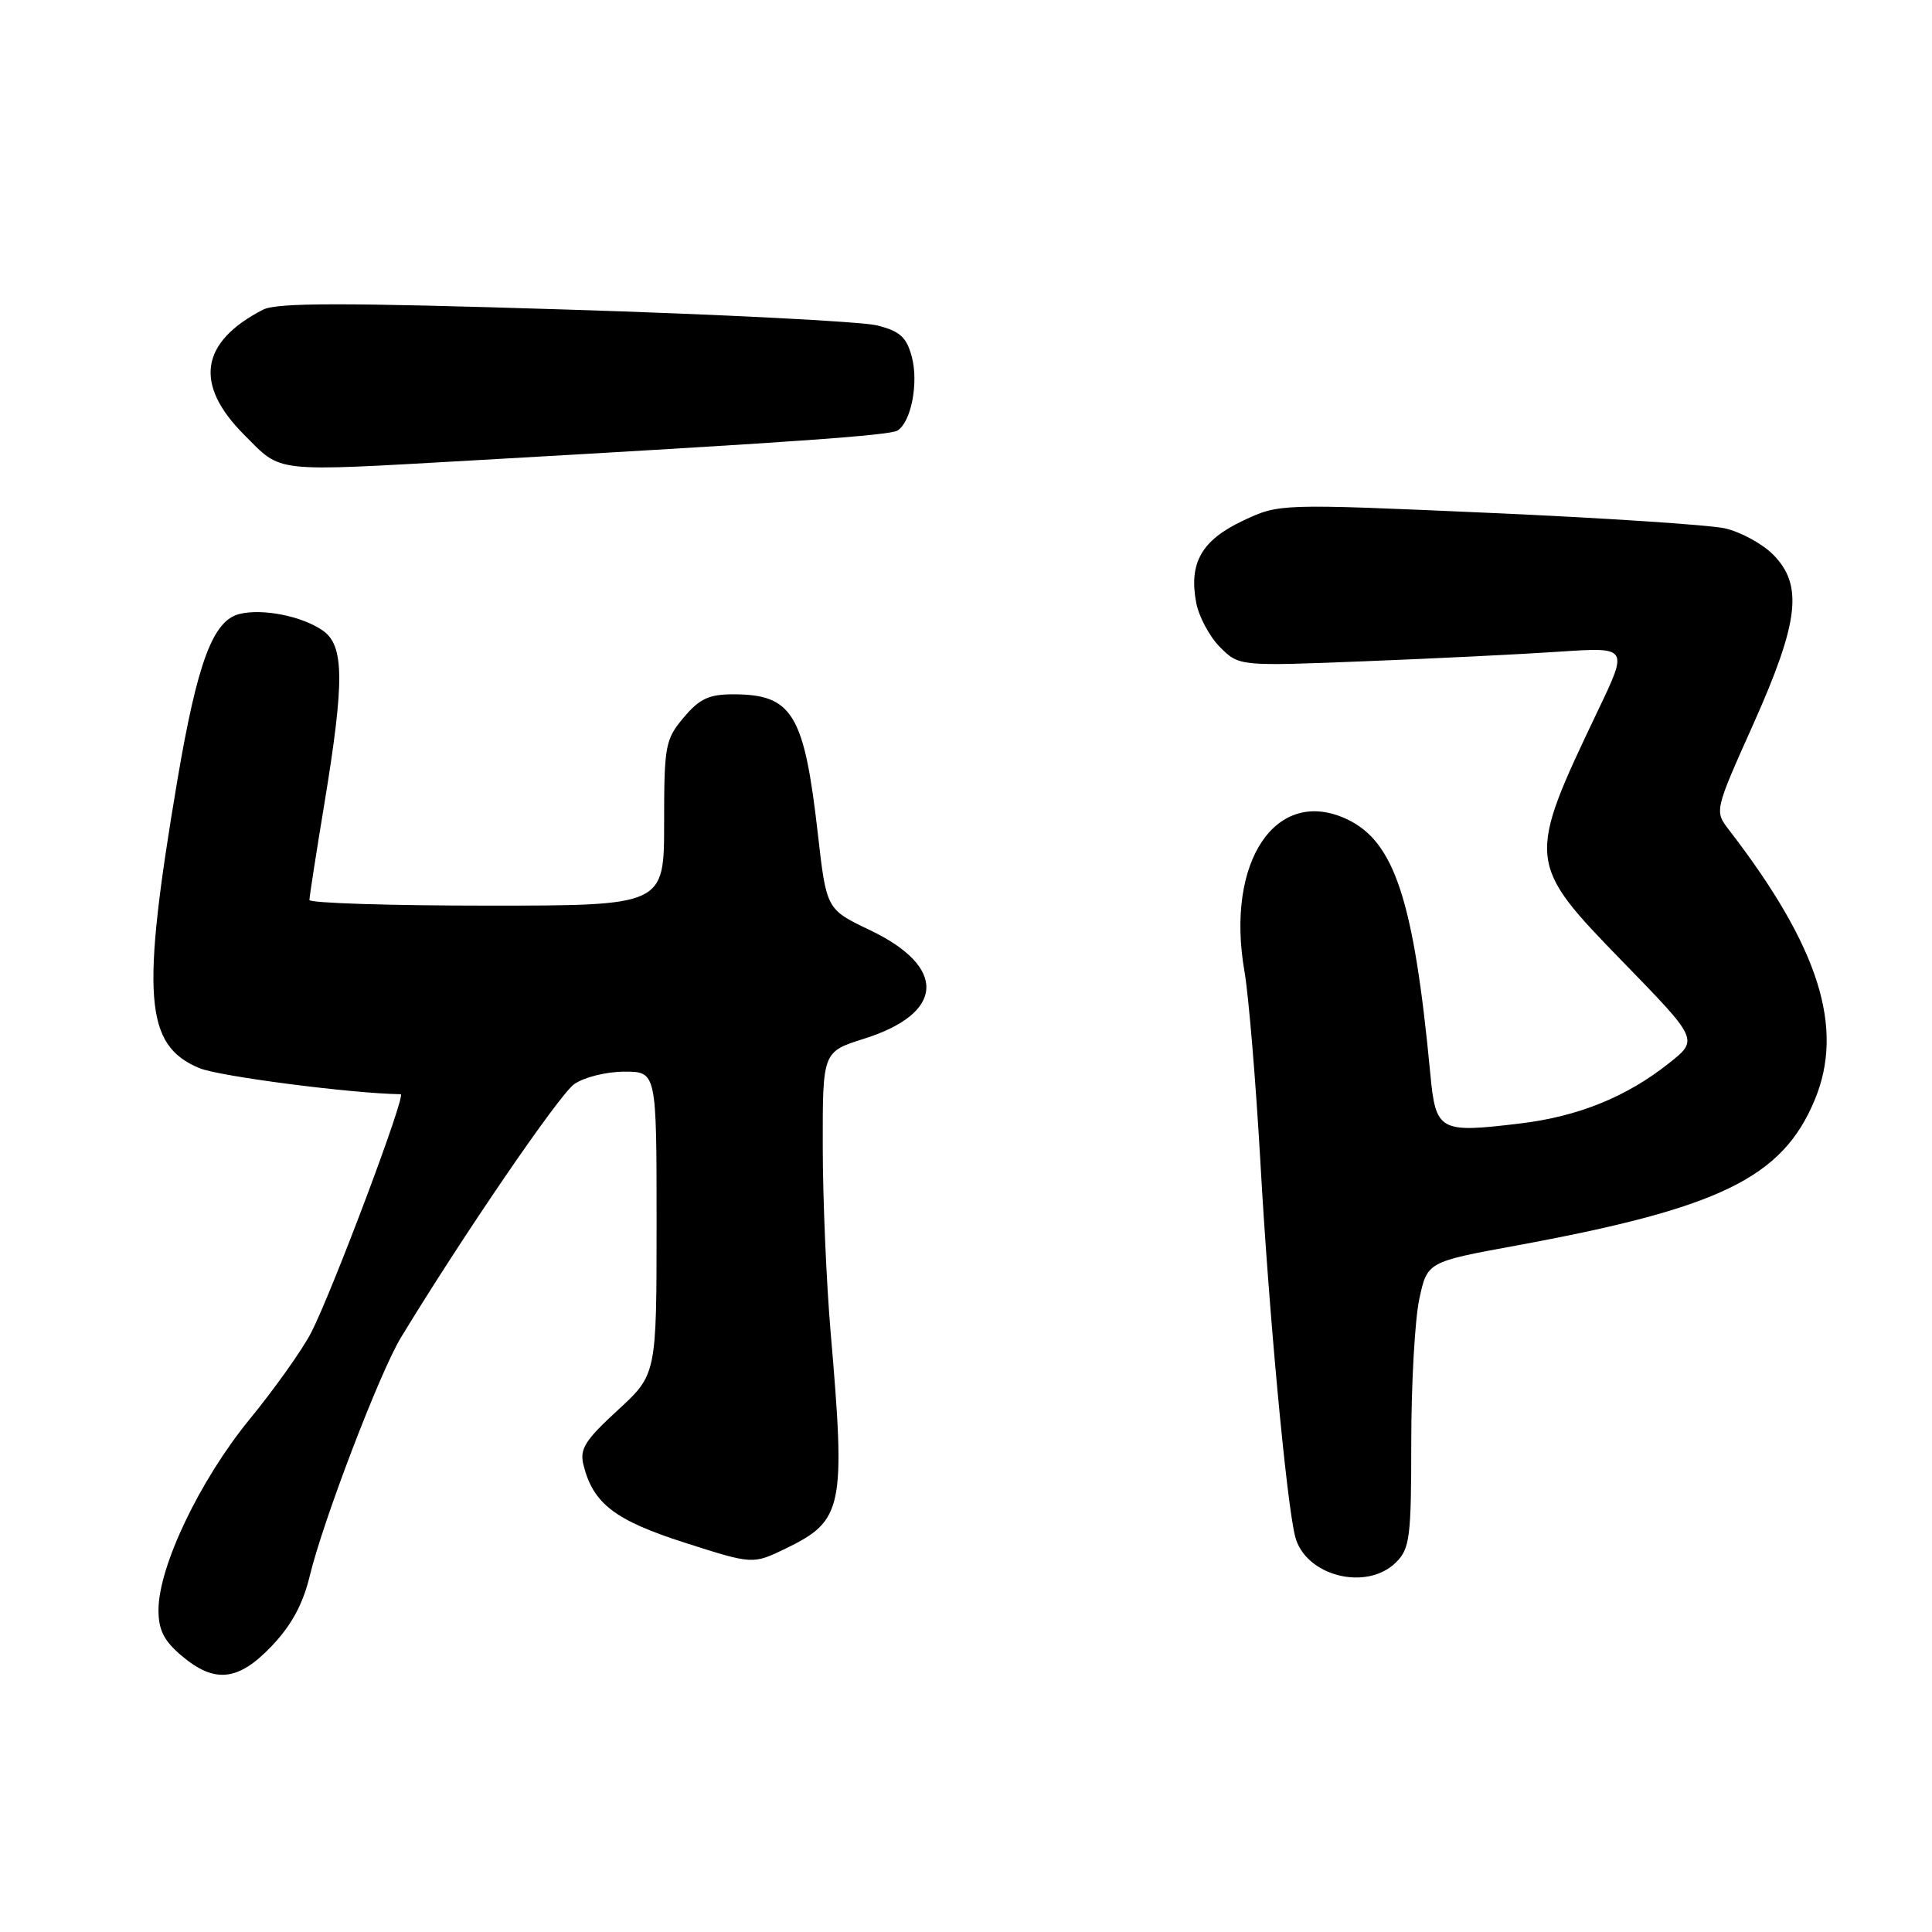 <?xml version="1.0" encoding="UTF-8" standalone="no"?>
<!DOCTYPE svg PUBLIC "-//W3C//DTD SVG 1.1//EN" "http://www.w3.org/Graphics/SVG/1.1/DTD/svg11.dtd" >
<svg xmlns="http://www.w3.org/2000/svg" xmlns:xlink="http://www.w3.org/1999/xlink" version="1.1" viewBox="0 0 256 256">
 <g >
 <path fill="currentColor"
d=" M 36.03 218.08 C 38.62 215.36 40.15 212.54 41.04 208.83 C 42.77 201.61 50.32 181.85 53.12 177.24 C 61.26 163.83 74.10 145.04 76.09 143.65 C 77.39 142.74 80.36 142.00 82.72 142.00 C 87.00 142.00 87.00 142.00 87.00 162.06 C 87.00 182.13 87.00 182.13 81.84 186.87 C 77.49 190.87 76.78 192.01 77.32 194.14 C 78.60 199.25 81.50 201.46 90.78 204.43 C 99.75 207.30 99.75 207.30 104.13 205.18 C 111.72 201.49 112.07 199.82 110.06 176.50 C 109.50 169.90 109.02 158.84 109.02 151.93 C 109.00 139.37 109.00 139.37 114.51 137.63 C 125.20 134.26 125.52 128.14 115.28 123.25 C 109.51 120.50 109.51 120.50 108.37 110.50 C 106.56 94.57 105.00 92.00 97.15 92.00 C 93.94 92.00 92.68 92.59 90.59 95.08 C 88.15 97.98 88.00 98.78 88.00 109.08 C 88.00 120.00 88.00 120.00 64.50 120.00 C 51.57 120.00 41.00 119.66 41.00 119.25 C 41.00 118.84 41.89 113.10 42.98 106.50 C 45.66 90.22 45.62 85.55 42.78 83.56 C 40.04 81.64 34.77 80.59 31.71 81.36 C 28.21 82.24 26.15 87.77 23.50 103.40 C 18.66 132.07 19.15 138.49 26.41 141.53 C 29.01 142.62 46.61 144.90 53.10 144.99 C 53.86 145.00 44.06 171.06 41.23 176.58 C 40.08 178.82 36.40 184.00 33.06 188.08 C 26.47 196.14 21.00 207.59 21.00 213.34 C 21.00 216.00 21.73 217.43 24.08 219.41 C 28.47 223.11 31.59 222.76 36.03 218.08 Z  M 185.00 207.00 C 186.81 205.19 187.00 203.67 187.00 191.05 C 187.00 183.38 187.48 174.87 188.06 172.15 C 189.12 167.21 189.12 167.21 200.81 165.06 C 227.88 160.09 236.15 156.07 240.45 145.77 C 244.44 136.21 241.05 125.49 229.11 109.98 C 227.17 107.46 227.17 107.46 232.31 95.98 C 238.40 82.36 238.96 77.50 234.91 73.45 C 233.48 72.03 230.63 70.48 228.56 70.01 C 226.50 69.55 212.37 68.62 197.16 67.95 C 169.50 66.73 169.50 66.73 164.67 69.01 C 159.22 71.59 157.51 74.59 158.50 79.85 C 158.85 81.71 160.27 84.36 161.66 85.75 C 164.19 88.28 164.19 88.28 180.84 87.62 C 190.00 87.26 201.61 86.69 206.63 86.35 C 215.76 85.74 215.76 85.74 211.75 94.12 C 202.25 114.03 202.27 114.32 215.04 127.45 C 225.08 137.77 225.08 137.77 221.12 140.90 C 215.50 145.36 209.09 147.95 201.40 148.87 C 190.66 150.16 190.24 149.93 189.51 142.15 C 187.34 119.34 184.79 111.55 178.52 108.57 C 169.11 104.11 162.35 114.13 164.90 128.72 C 165.45 131.90 166.40 143.28 167.01 154.00 C 168.11 173.68 170.46 199.02 171.61 203.58 C 172.93 208.83 181.09 210.91 185.00 207.00 Z  M 62.75 61.00 C 104.57 58.63 117.87 57.70 118.92 57.05 C 120.73 55.93 121.74 50.75 120.82 47.28 C 120.12 44.67 119.26 43.89 116.23 43.12 C 114.18 42.61 95.55 41.65 74.84 41.01 C 45.43 40.09 36.67 40.09 34.84 41.04 C 26.51 45.34 25.68 50.94 32.37 57.63 C 37.44 62.70 35.80 62.52 62.75 61.00 Z "/>
</g>
</svg>